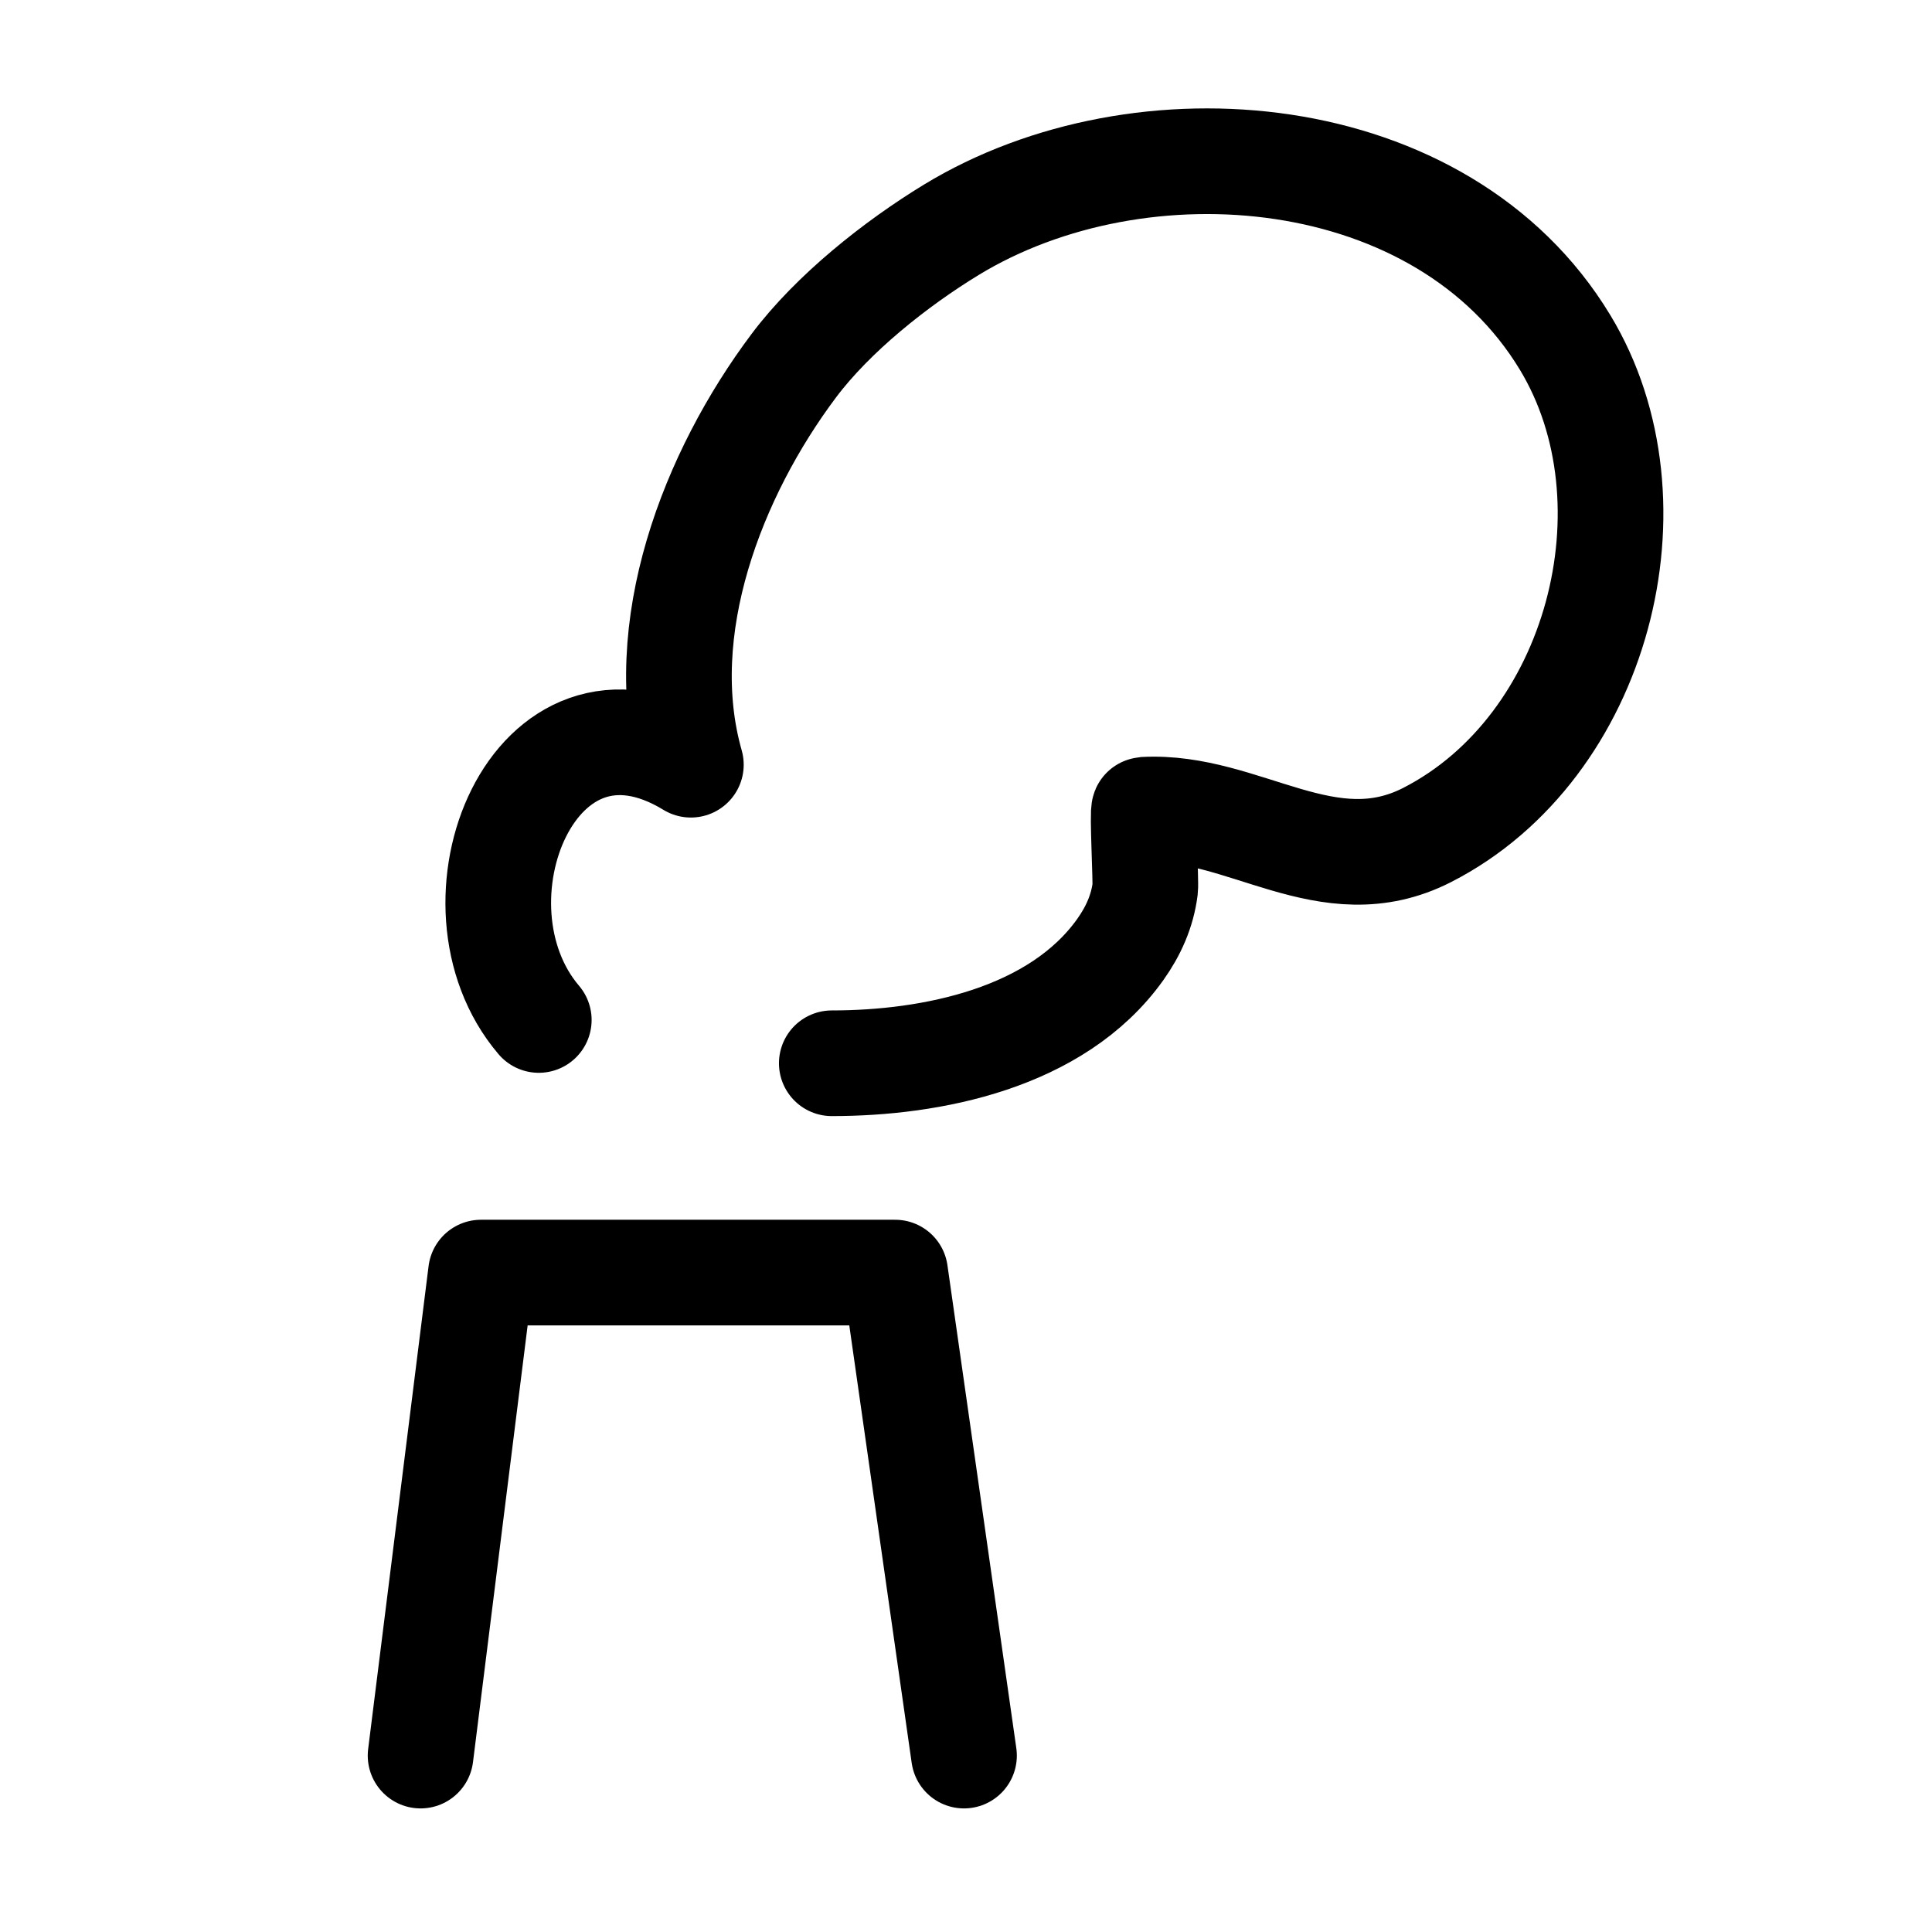 <?xml version="1.0" encoding="utf-8"?>
<!-- Generator: Adobe Illustrator 16.0.3, SVG Export Plug-In . SVG Version: 6.00 Build 0)  -->
<!DOCTYPE svg PUBLIC "-//W3C//DTD SVG 1.1//EN" "http://www.w3.org/Graphics/SVG/1.1/DTD/svg11.dtd">
<svg version="1.1" id="Ebene_1" xmlns="http://www.w3.org/2000/svg" xmlns:xlink="http://www.w3.org/1999/xlink" x="0px" y="0px"
	 width="32px" height="32px" viewBox="0 0 32 32" enable-background="new 0 0 32 32" xml:space="preserve">
<polyline fill="none" stroke="#000000" stroke-width="1.75" stroke-linecap="round" stroke-linejoin="round" stroke-miterlimit="10" points="
	15.967,29.078 14.826,21.078 7.967,21.078 6.966,29.078 "/>
<path fill="none" stroke="#000000" stroke-width="1.75" stroke-linecap="round" stroke-linejoin="round" stroke-miterlimit="1" d="
	M12.966,10.076"/>
<path fill="none" stroke="#000000" stroke-width="1.75" stroke-linecap="round" stroke-linejoin="round" stroke-miterlimit="10" d="
	M13.777,17.611c1.643,0,3.727-0.408,4.778-1.883c0.216-0.304,0.366-0.634,0.413-1.01c0.014-0.112-0.049-1.304-0.015-1.306
	c1.648-0.089,3.032,1.264,4.687,0.417c2.838-1.452,3.886-5.509,2.283-8.157c-2.031-3.359-7.034-3.774-10.166-1.866
	c-0.919,0.56-1.961,1.386-2.61,2.252c-1.34,1.786-2.344,4.357-1.704,6.608c-2.603-1.587-4.155,2.309-2.519,4.228"/>
</svg>
